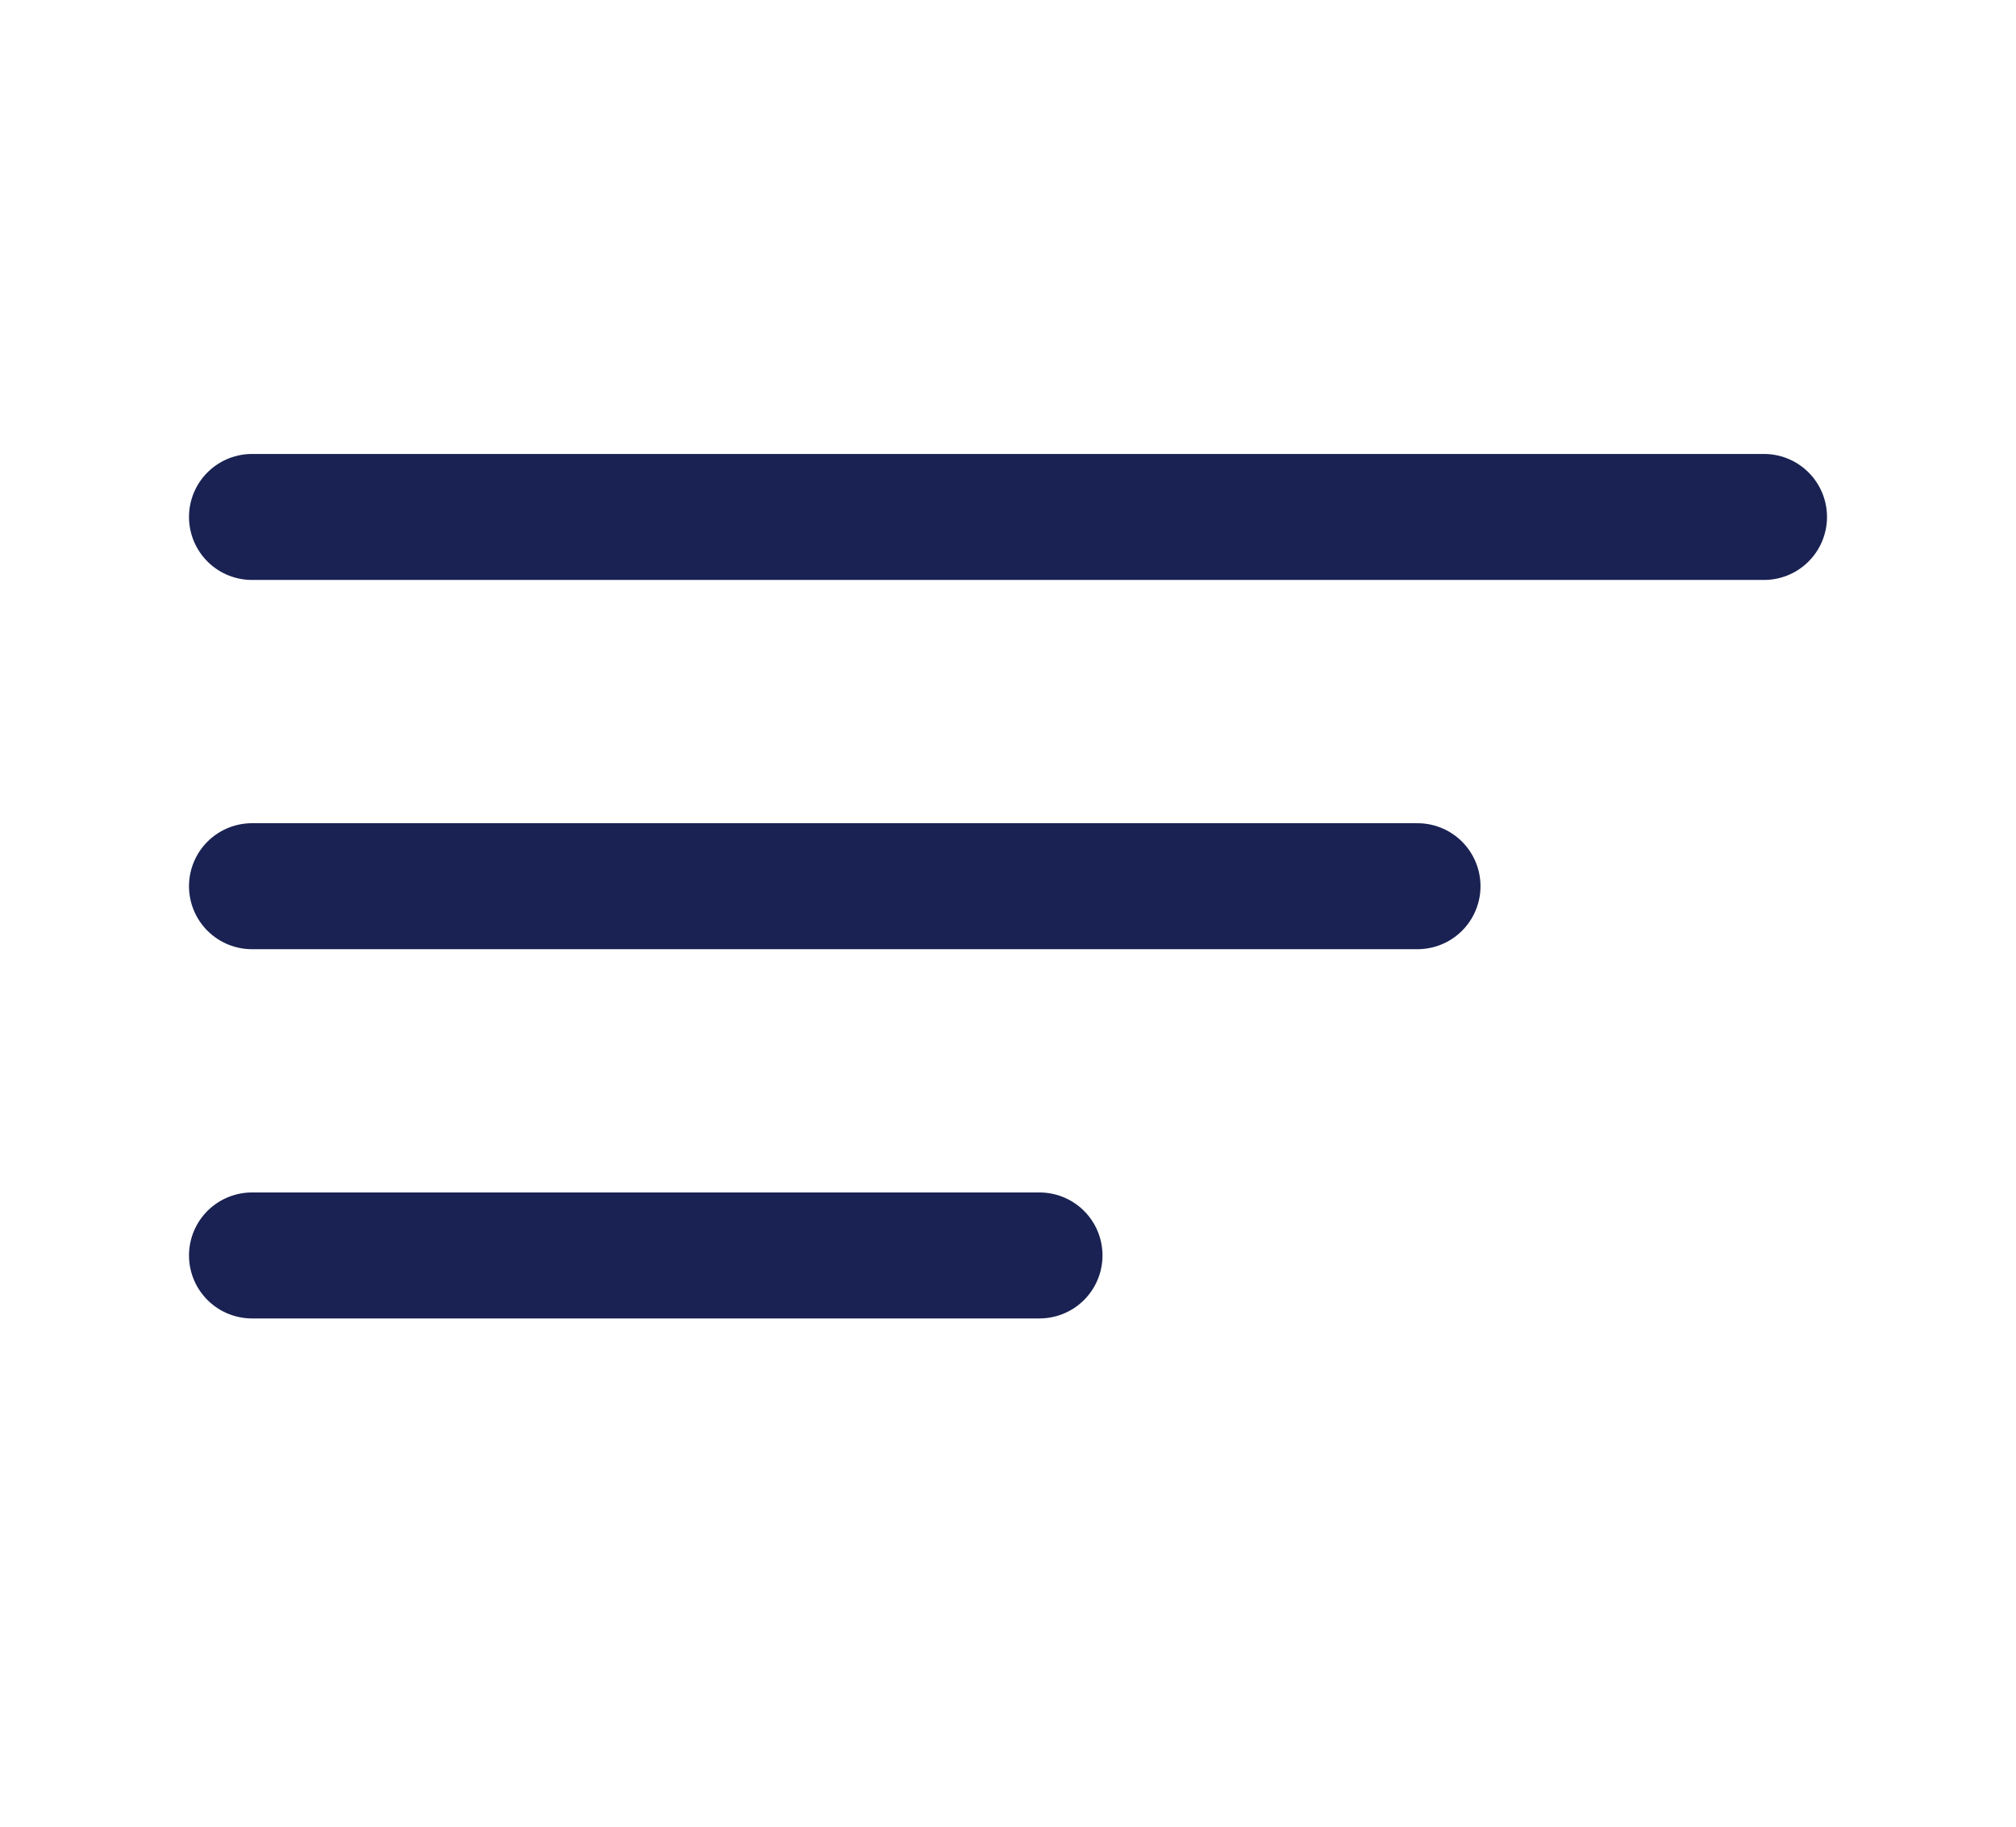 <svg width="32" height="29" viewBox="0 0 32 29" fill="none" xmlns="http://www.w3.org/2000/svg">
<g id="Frame">
<path id="Vector" d="M28 8.207H4M22.5 14.069H4M16.5 19.931H4" stroke="#192252" stroke-width="2" stroke-linecap="round"/>
</g>
</svg>
